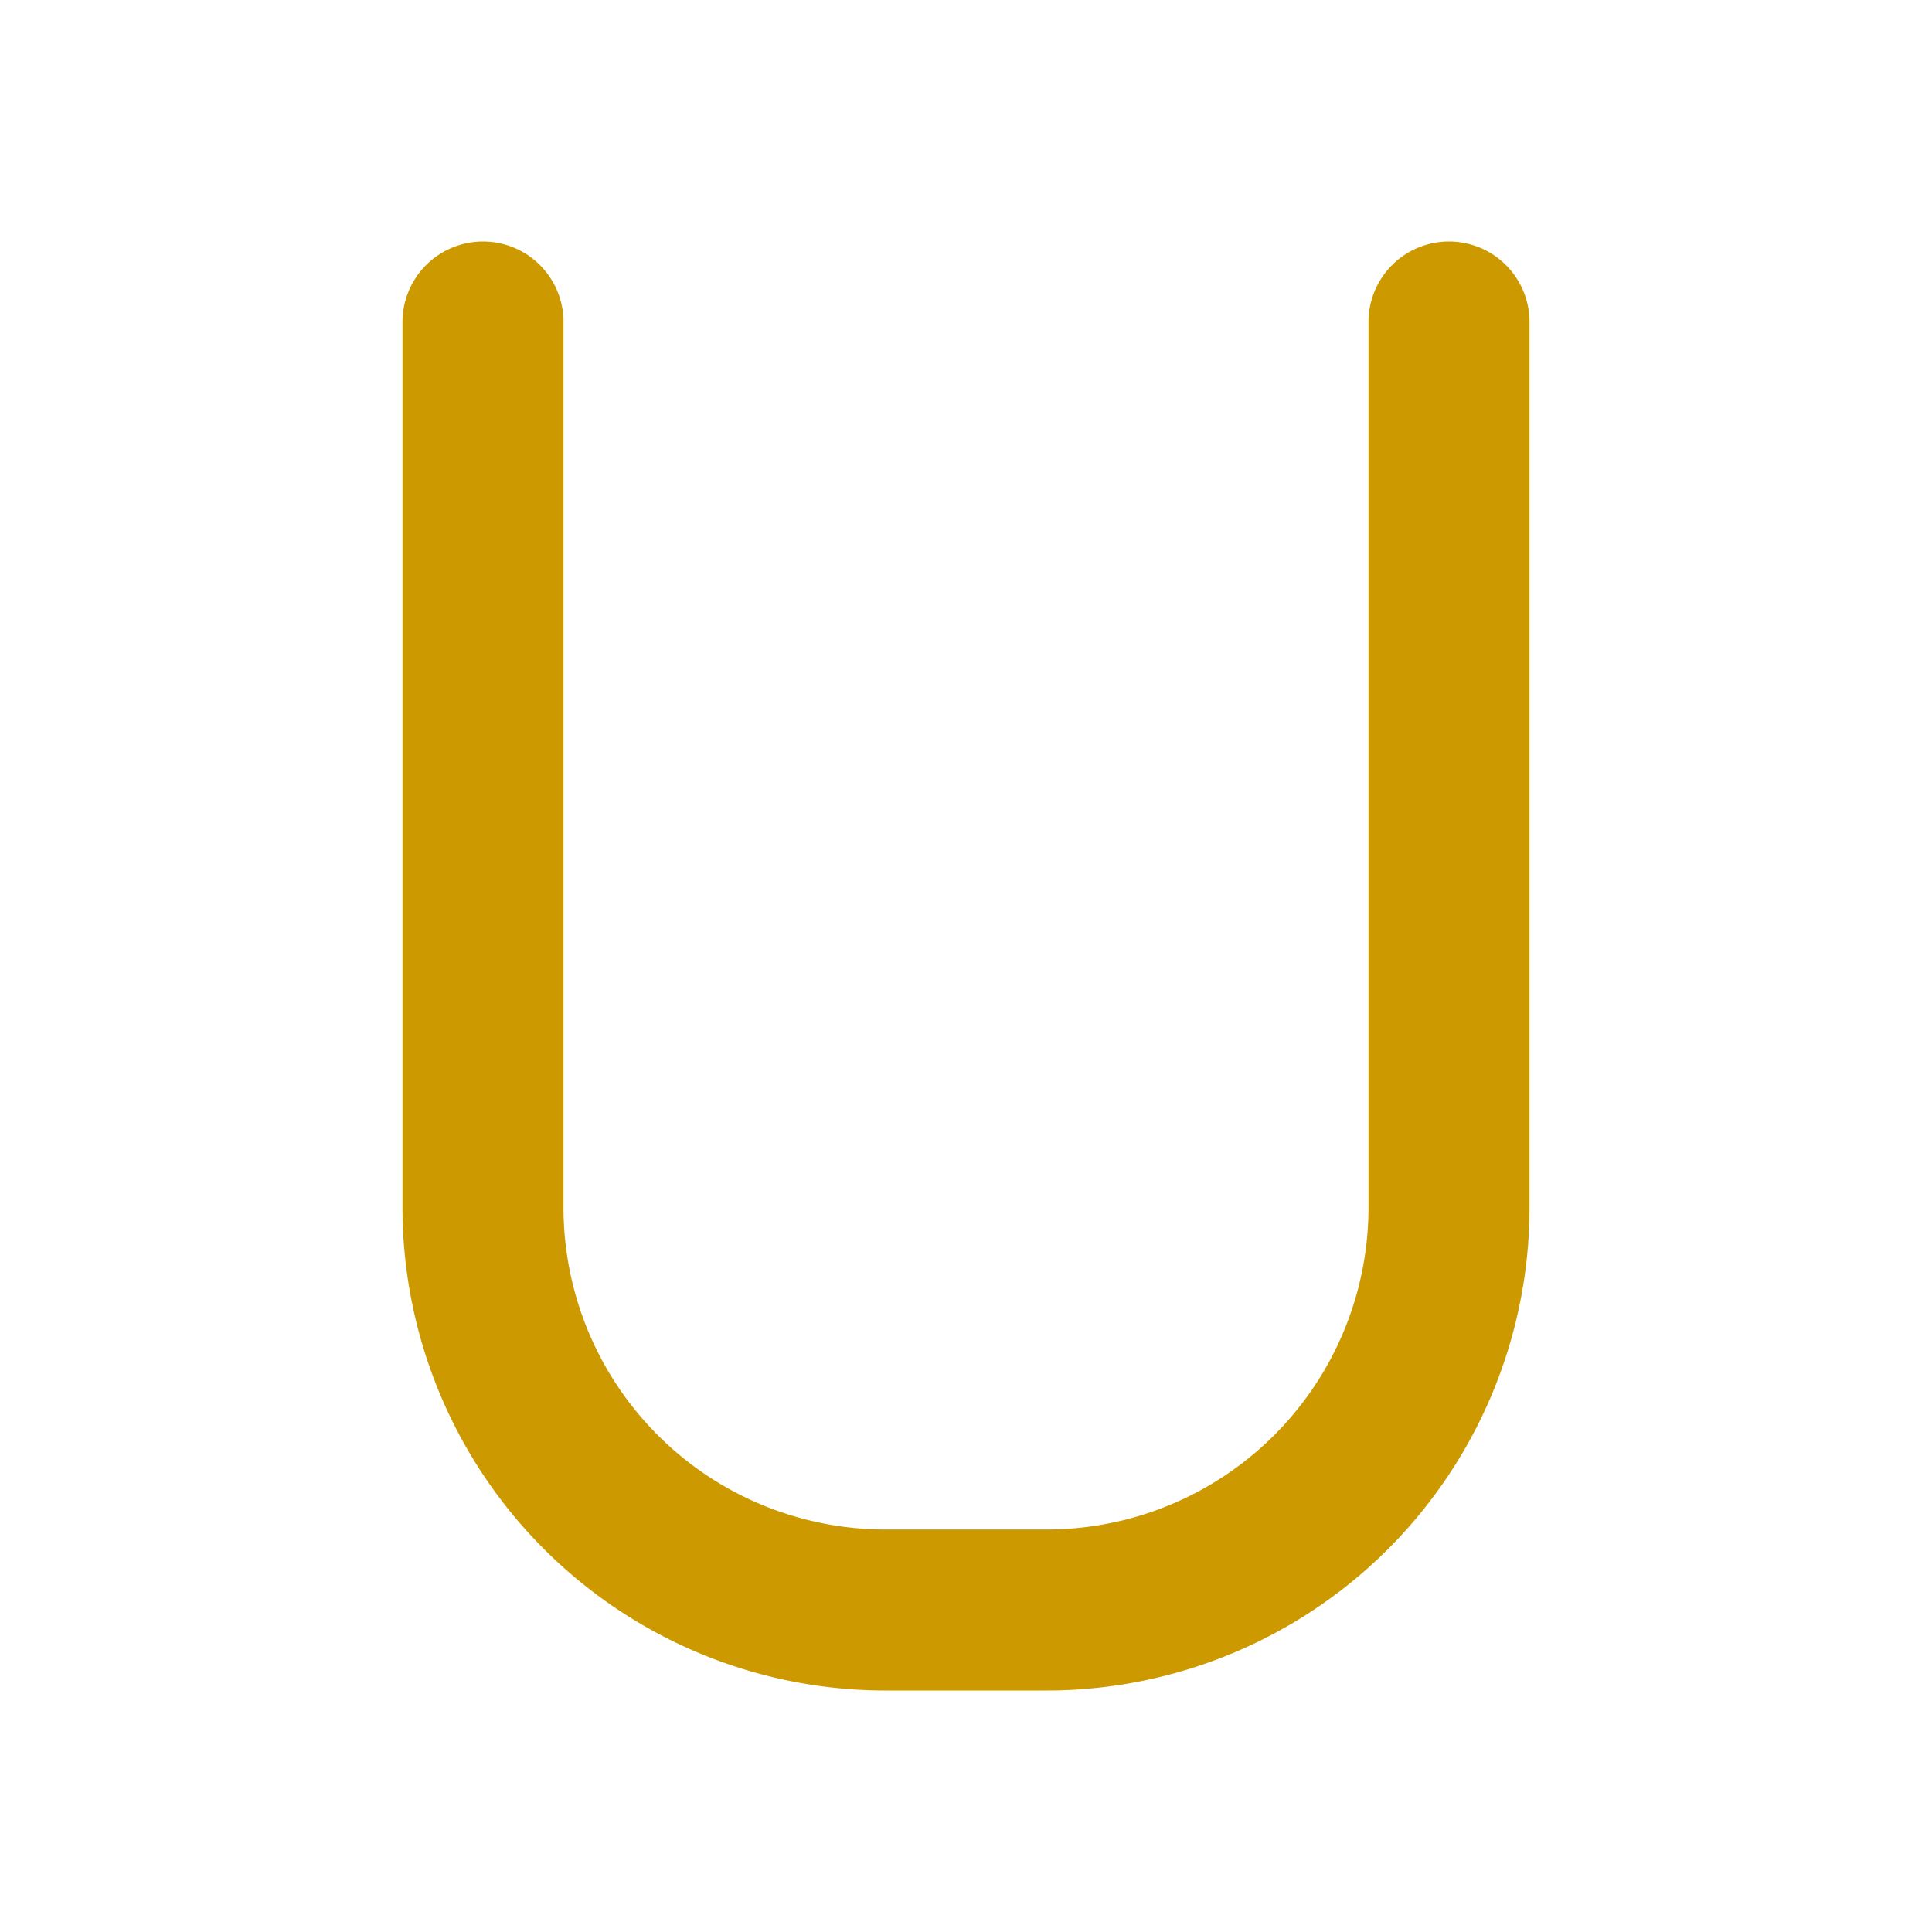 <svg xmlns="http://www.w3.org/2000/svg" class="icon icon-tabler icon-tabler-letter-u" width="24" height="24" stroke-width="2" stroke="currentColor" fill="none" stroke-linecap="round" stroke-linejoin="round" style="stroke:#c90"><path d="M0 0h24v24H0z" stroke="none"/><path d="M6 4v11a5 5 0 0 0 5 5h2a5 5 0 0 0 5-5V4"/></svg>